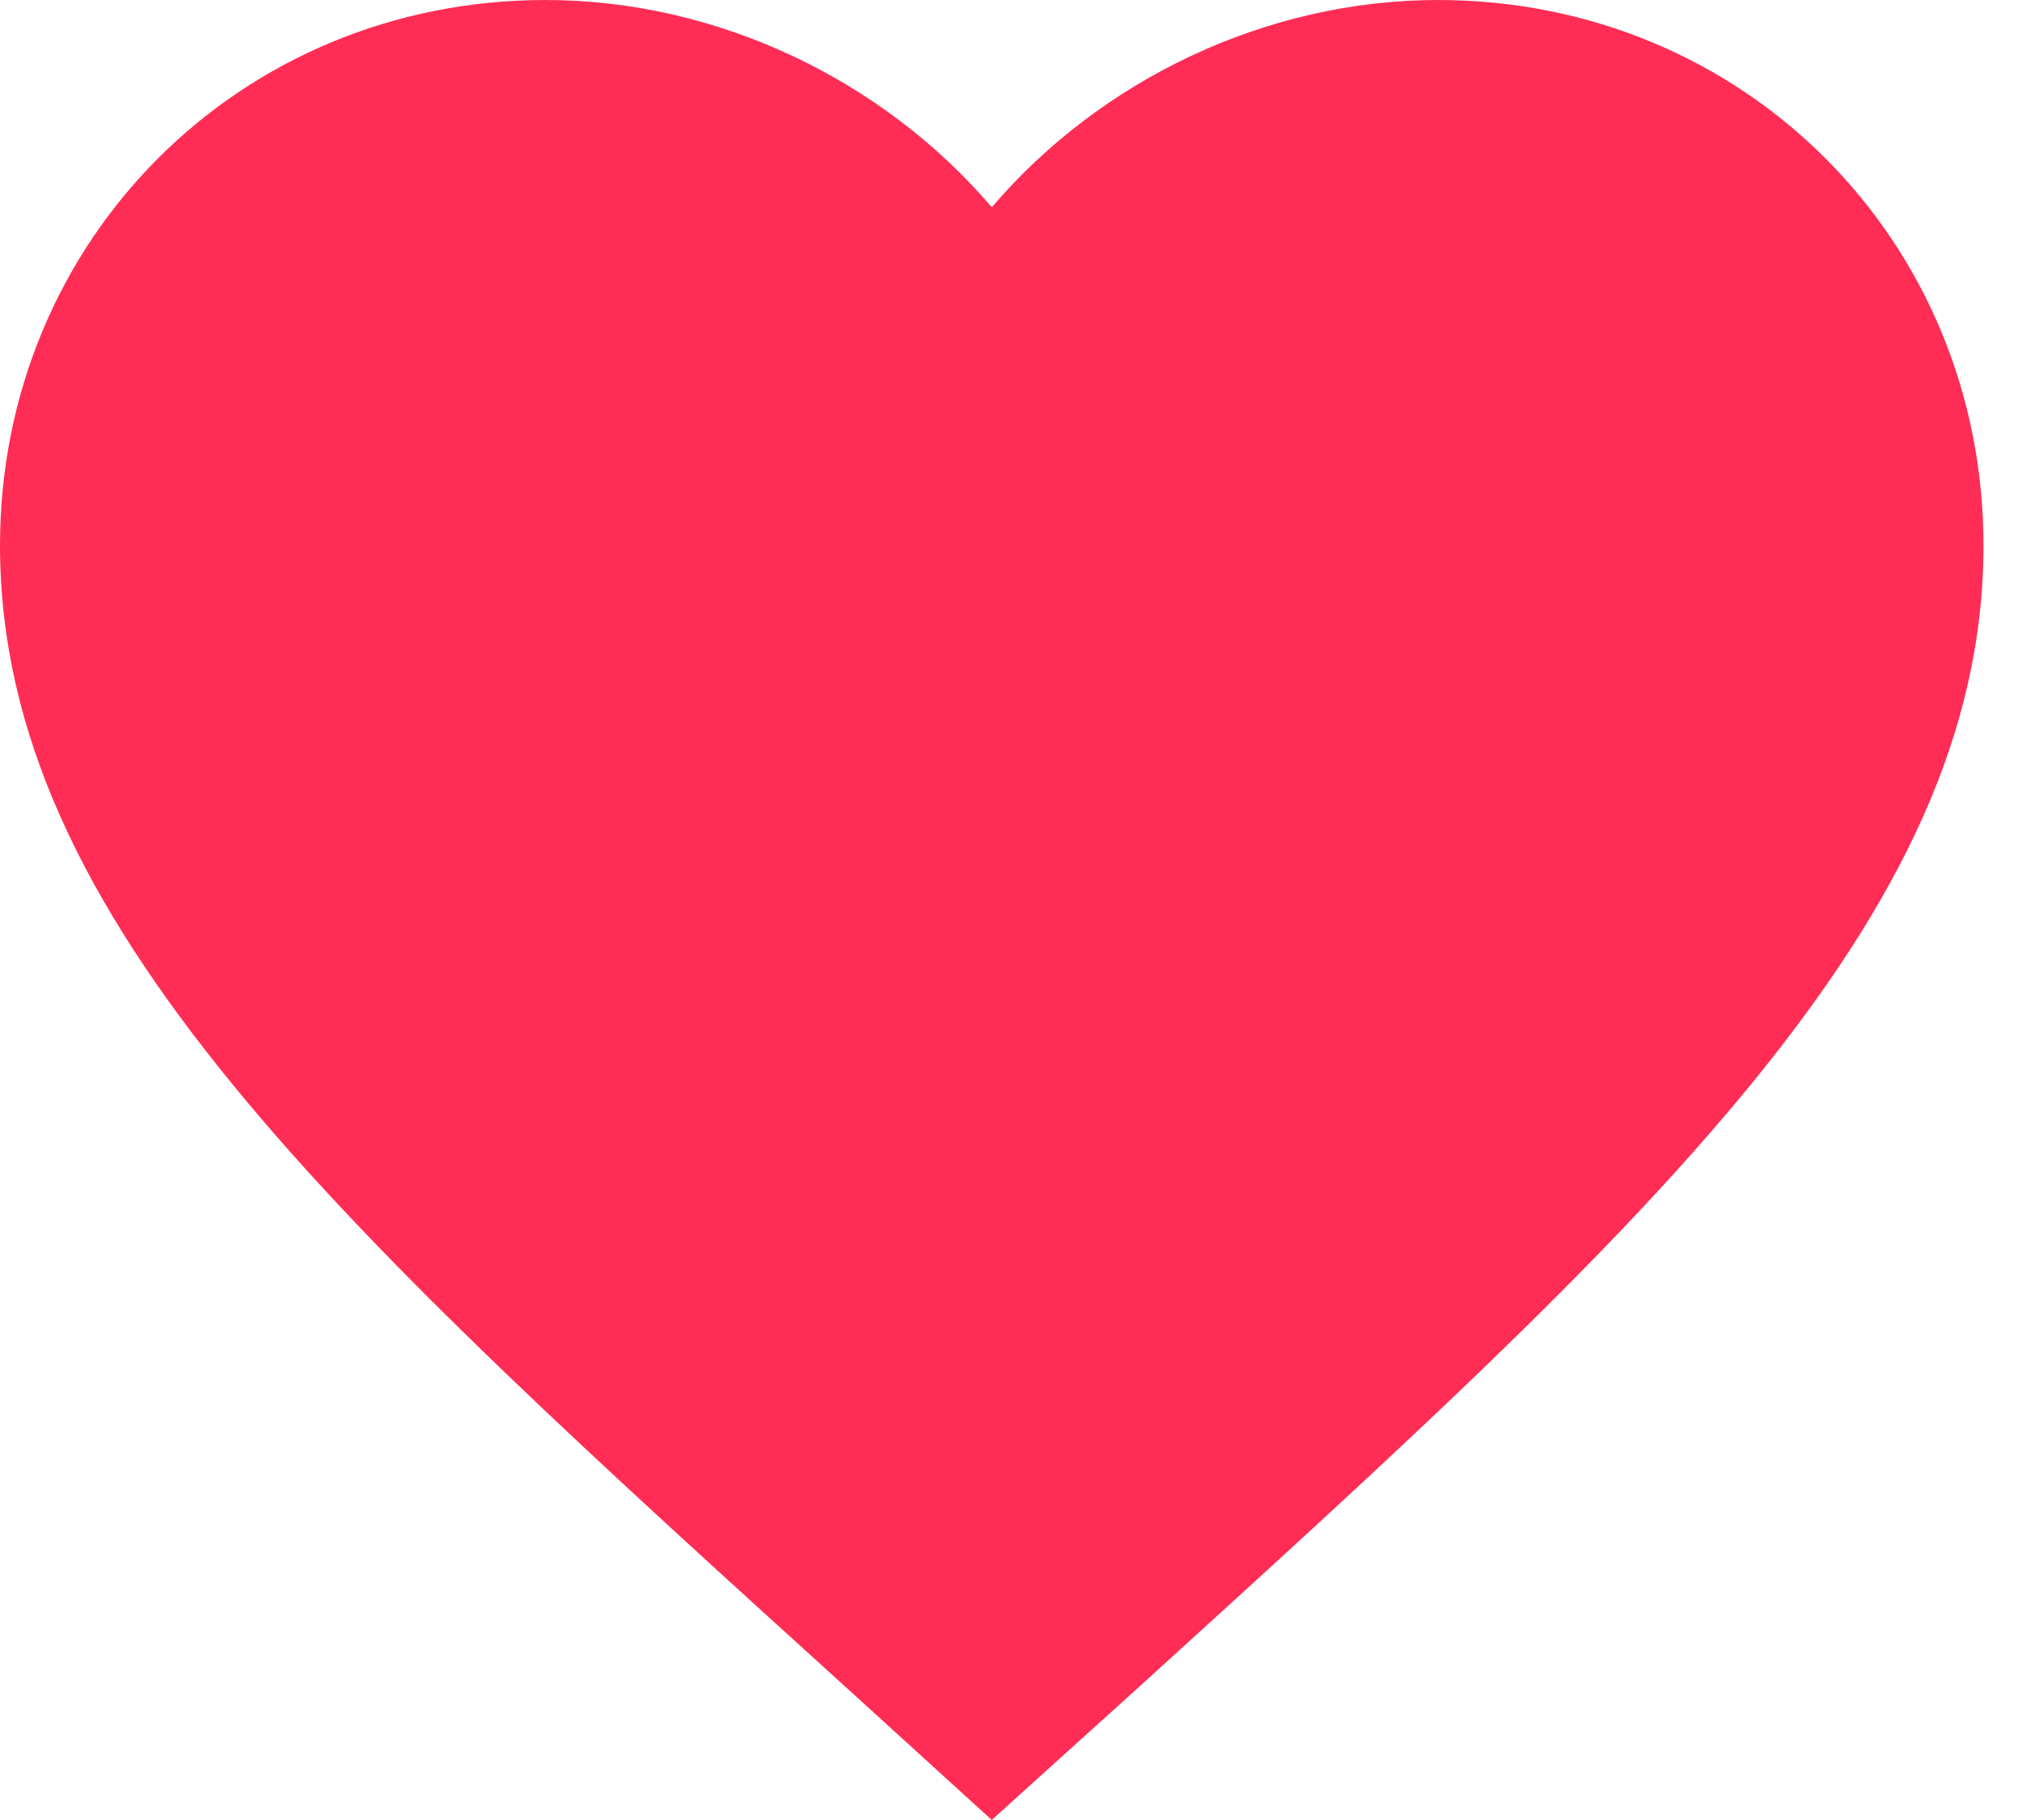 <svg xmlns="http://www.w3.org/2000/svg" width="20" height="18" fill="none" viewBox="0 0 20 18">
    <path fill="#FF2D55" d="M9.81 18l-1.423-1.295C3.335 12.125 0 9.103 0 5.395 0 2.374 2.374 0 5.395 0 7.102 0 8.74.795 9.81 2.05 10.88.795 12.517 0 14.223 0c3.022 0 5.396 2.374 5.396 5.395 0 3.708-3.336 6.73-8.387 11.32L9.809 18z"/>
</svg>
